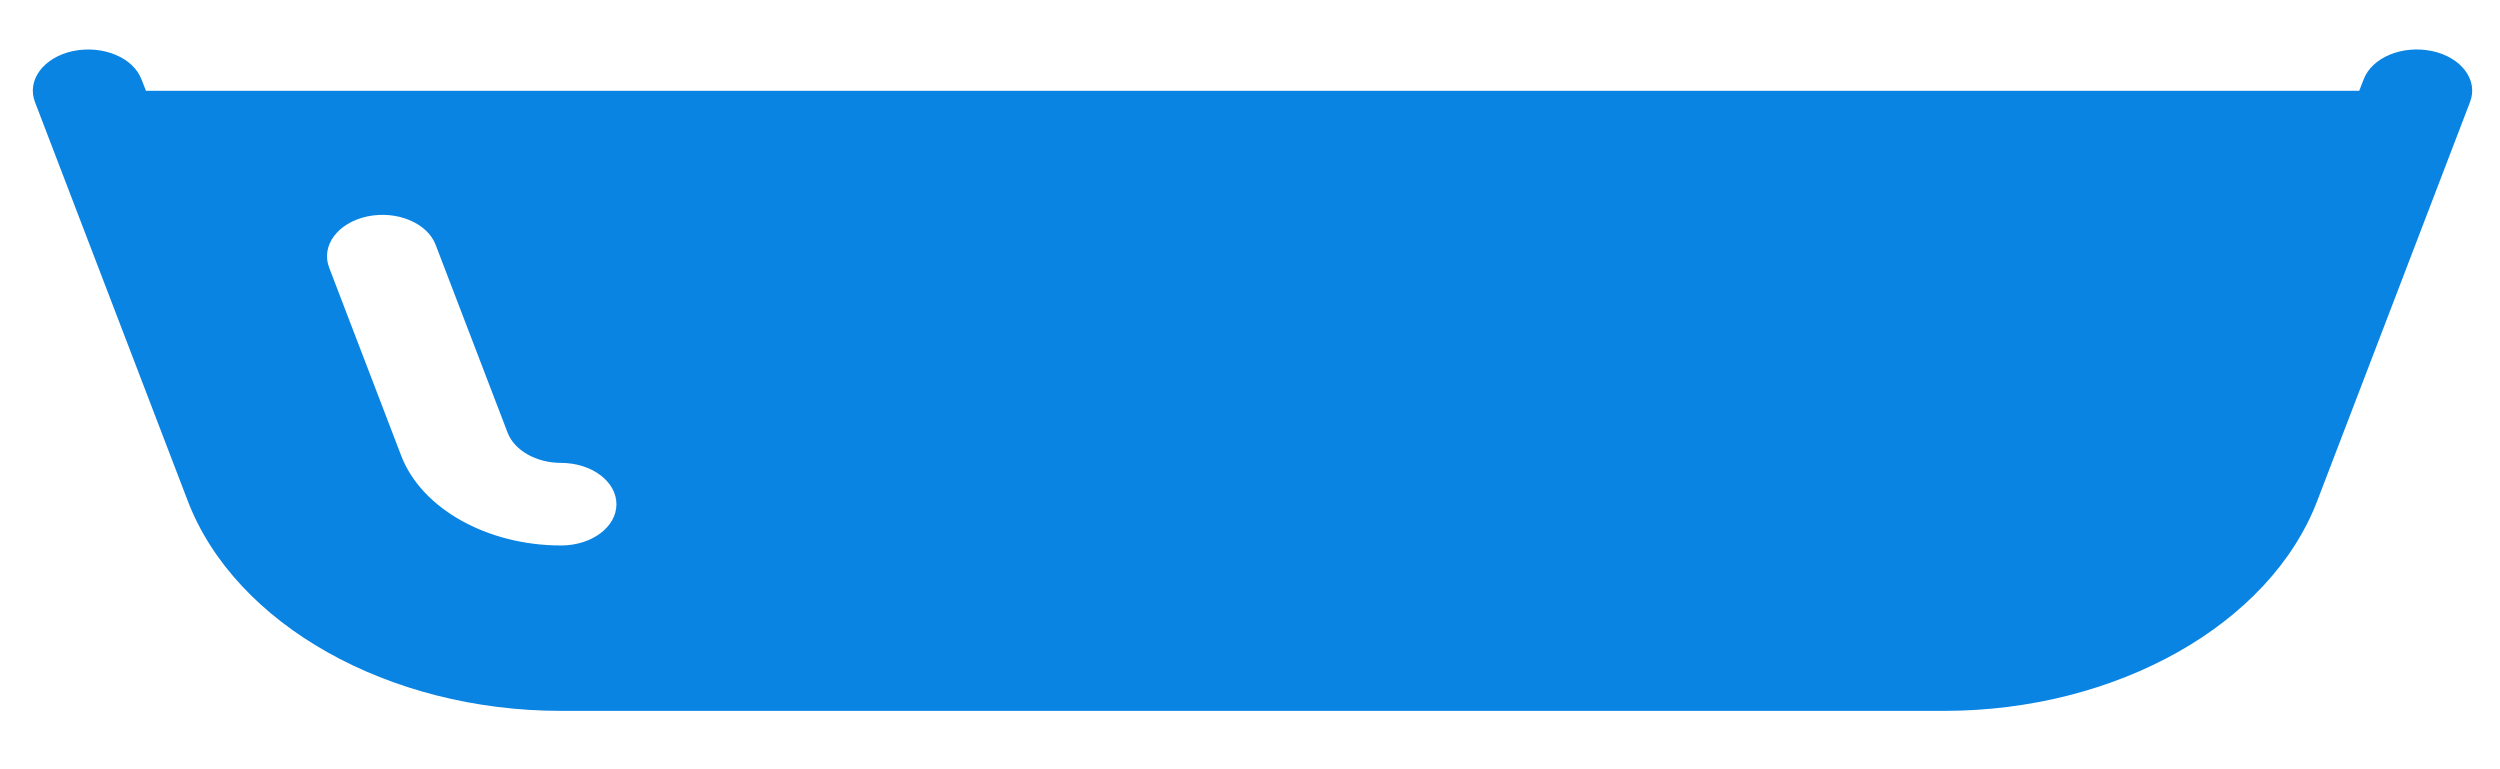 <?xml version="1.0" encoding="UTF-8" standalone="no"?><svg width='26' height='8' viewBox='0 0 26 8' fill='none' xmlns='http://www.w3.org/2000/svg'>
<path d='M25.294 0.531C24.982 0.466 24.668 0.598 24.581 0.827L24.536 0.944H1.518L1.472 0.827C1.386 0.598 1.07 0.467 0.759 0.531C0.453 0.596 0.276 0.834 0.364 1.062L1.953 5.21C2.445 6.495 4.041 7.393 5.833 7.393H20.219C22.012 7.393 23.607 6.495 24.099 5.21L25.688 1.062C25.777 0.834 25.599 0.596 25.294 0.531ZM5.835 5.673C5.067 5.673 4.382 5.289 4.172 4.738L3.423 2.783C3.336 2.554 3.513 2.317 3.819 2.251C4.128 2.186 4.445 2.319 4.531 2.547L5.28 4.502C5.351 4.685 5.578 4.814 5.834 4.814C6.153 4.814 6.411 5.007 6.411 5.244C6.411 5.482 6.153 5.673 5.835 5.673Z' fill='#0984E3'/>
</svg>
